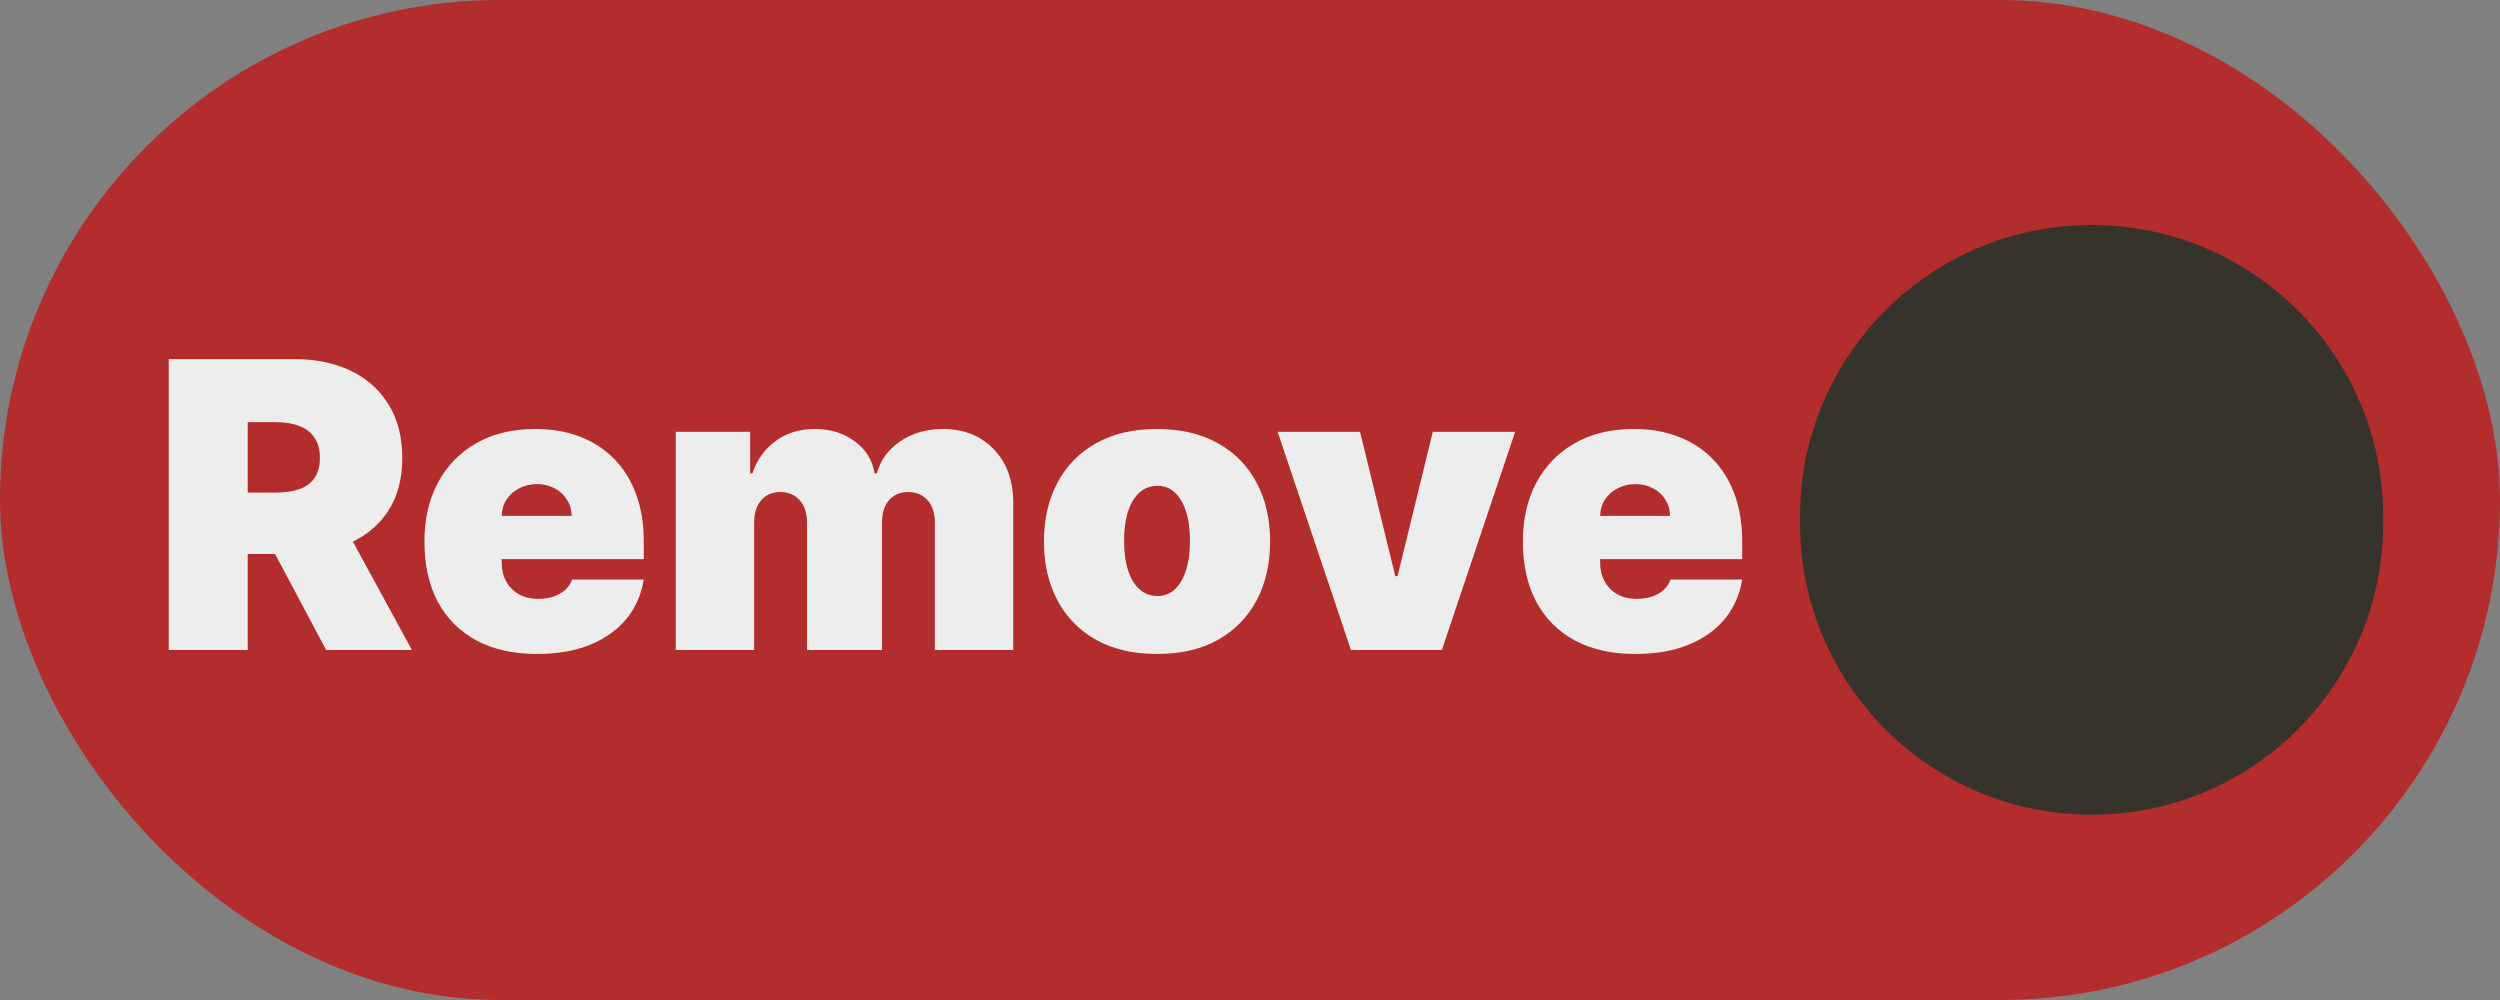 <svg width="100" height="40" viewBox="0 0 100 40" fill="none" xmlns="http://www.w3.org/2000/svg">
<rect x="0" y="0" width="100" height="40" fill="#808080" stroke="none"/>
<rect width="100" height="40" rx="20" fill="#C80D0D" fill-opacity="0.72"/>
<path d="M72 20.665C72 14.223 77.223 9 83.665 9V9C90.107 9 95.33 14.223 95.33 20.665V20.925C95.33 27.367 90.107 32.59 83.665 32.59V32.59C77.223 32.59 72 27.367 72 20.925V20.665Z" fill="#36332D"/>
<path d="M6.75 26V14.364H11.773C12.636 14.364 13.392 14.521 14.04 14.835C14.688 15.15 15.191 15.602 15.551 16.193C15.911 16.784 16.091 17.492 16.091 18.318C16.091 19.151 15.905 19.854 15.534 20.426C15.167 20.998 14.65 21.43 13.983 21.722C13.32 22.013 12.546 22.159 11.659 22.159H8.659V19.704H11.023C11.394 19.704 11.71 19.659 11.972 19.568C12.237 19.474 12.439 19.324 12.579 19.119C12.723 18.915 12.796 18.648 12.796 18.318C12.796 17.985 12.723 17.714 12.579 17.506C12.439 17.294 12.237 17.138 11.972 17.04C11.71 16.938 11.394 16.886 11.023 16.886H9.909V26H6.75ZM13.568 20.659L16.477 26H13.046L10.204 20.659H13.568ZM21.477 26.159C20.546 26.159 19.742 25.981 19.068 25.625C18.398 25.265 17.881 24.75 17.517 24.079C17.157 23.405 16.977 22.599 16.977 21.659C16.977 20.758 17.159 19.97 17.523 19.296C17.886 18.621 18.4 18.097 19.062 17.722C19.725 17.347 20.508 17.159 21.409 17.159C22.068 17.159 22.665 17.261 23.199 17.466C23.733 17.671 24.189 17.968 24.568 18.358C24.947 18.744 25.239 19.214 25.443 19.767C25.648 20.32 25.75 20.943 25.75 21.636V22.364H17.954V20.636H22.864C22.86 20.386 22.796 20.167 22.671 19.977C22.549 19.784 22.384 19.634 22.176 19.528C21.972 19.419 21.739 19.364 21.477 19.364C21.224 19.364 20.991 19.419 20.778 19.528C20.566 19.634 20.396 19.782 20.267 19.972C20.142 20.161 20.076 20.383 20.068 20.636V22.5C20.068 22.78 20.127 23.03 20.244 23.25C20.362 23.47 20.53 23.642 20.75 23.767C20.97 23.892 21.235 23.954 21.546 23.954C21.761 23.954 21.958 23.924 22.136 23.864C22.318 23.803 22.474 23.716 22.602 23.602C22.731 23.485 22.826 23.345 22.886 23.182H25.75C25.651 23.788 25.419 24.314 25.051 24.761C24.684 25.204 24.197 25.549 23.591 25.796C22.989 26.038 22.284 26.159 21.477 26.159ZM27.03 26V17.273H30.007V18.932H30.098C30.28 18.386 30.59 17.954 31.03 17.636C31.469 17.318 31.992 17.159 32.598 17.159C33.212 17.159 33.74 17.322 34.183 17.648C34.626 17.97 34.894 18.398 34.984 18.932H35.075C35.223 18.398 35.537 17.97 36.019 17.648C36.499 17.322 37.064 17.159 37.712 17.159C38.549 17.159 39.227 17.428 39.746 17.966C40.269 18.504 40.53 19.22 40.53 20.114V26H37.394V20.909C37.394 20.526 37.297 20.227 37.104 20.011C36.91 19.792 36.651 19.682 36.325 19.682C36.003 19.682 35.748 19.792 35.558 20.011C35.373 20.227 35.28 20.526 35.28 20.909V26H32.28V20.909C32.28 20.526 32.183 20.227 31.99 20.011C31.797 19.792 31.537 19.682 31.212 19.682C30.996 19.682 30.81 19.731 30.655 19.829C30.5 19.928 30.378 20.07 30.291 20.256C30.208 20.438 30.166 20.655 30.166 20.909V26H27.03ZM46.281 26.159C45.334 26.159 44.524 25.972 43.849 25.597C43.175 25.218 42.658 24.691 42.298 24.017C41.938 23.339 41.758 22.553 41.758 21.659C41.758 20.765 41.938 19.981 42.298 19.307C42.658 18.629 43.175 18.102 43.849 17.727C44.524 17.349 45.334 17.159 46.281 17.159C47.228 17.159 48.039 17.349 48.713 17.727C49.387 18.102 49.904 18.629 50.264 19.307C50.624 19.981 50.804 20.765 50.804 21.659C50.804 22.553 50.624 23.339 50.264 24.017C49.904 24.691 49.387 25.218 48.713 25.597C48.039 25.972 47.228 26.159 46.281 26.159ZM46.304 23.841C46.569 23.841 46.798 23.752 46.992 23.574C47.185 23.396 47.334 23.142 47.44 22.812C47.546 22.483 47.599 22.091 47.599 21.636C47.599 21.178 47.546 20.786 47.44 20.46C47.334 20.131 47.185 19.877 46.992 19.699C46.798 19.521 46.569 19.432 46.304 19.432C46.024 19.432 45.783 19.521 45.582 19.699C45.382 19.877 45.228 20.131 45.122 20.46C45.016 20.786 44.963 21.178 44.963 21.636C44.963 22.091 45.016 22.483 45.122 22.812C45.228 23.142 45.382 23.396 45.582 23.574C45.783 23.752 46.024 23.841 46.304 23.841ZM60.606 17.273L57.675 26H54.038L51.106 17.273H54.402L55.811 23.046H55.902L57.311 17.273H60.606ZM65.415 26.159C64.483 26.159 63.68 25.981 63.006 25.625C62.335 25.265 61.818 24.75 61.455 24.079C61.095 23.405 60.915 22.599 60.915 21.659C60.915 20.758 61.097 19.97 61.46 19.296C61.824 18.621 62.337 18.097 63 17.722C63.663 17.347 64.445 17.159 65.347 17.159C66.006 17.159 66.602 17.261 67.136 17.466C67.671 17.671 68.127 17.968 68.506 18.358C68.885 18.744 69.176 19.214 69.381 19.767C69.585 20.32 69.688 20.943 69.688 21.636V22.364H61.892V20.636H66.801C66.797 20.386 66.733 20.167 66.608 19.977C66.487 19.784 66.322 19.634 66.114 19.528C65.909 19.419 65.676 19.364 65.415 19.364C65.161 19.364 64.928 19.419 64.716 19.528C64.504 19.634 64.333 19.782 64.204 19.972C64.079 20.161 64.013 20.383 64.006 20.636V22.5C64.006 22.78 64.064 23.03 64.182 23.25C64.299 23.47 64.468 23.642 64.688 23.767C64.907 23.892 65.172 23.954 65.483 23.954C65.699 23.954 65.896 23.924 66.074 23.864C66.256 23.803 66.411 23.716 66.54 23.602C66.669 23.485 66.763 23.345 66.824 23.182H69.688C69.589 23.788 69.356 24.314 68.989 24.761C68.621 25.204 68.135 25.549 67.528 25.796C66.926 26.038 66.222 26.159 65.415 26.159Z" fill="#EDEDED"/>
</svg>
